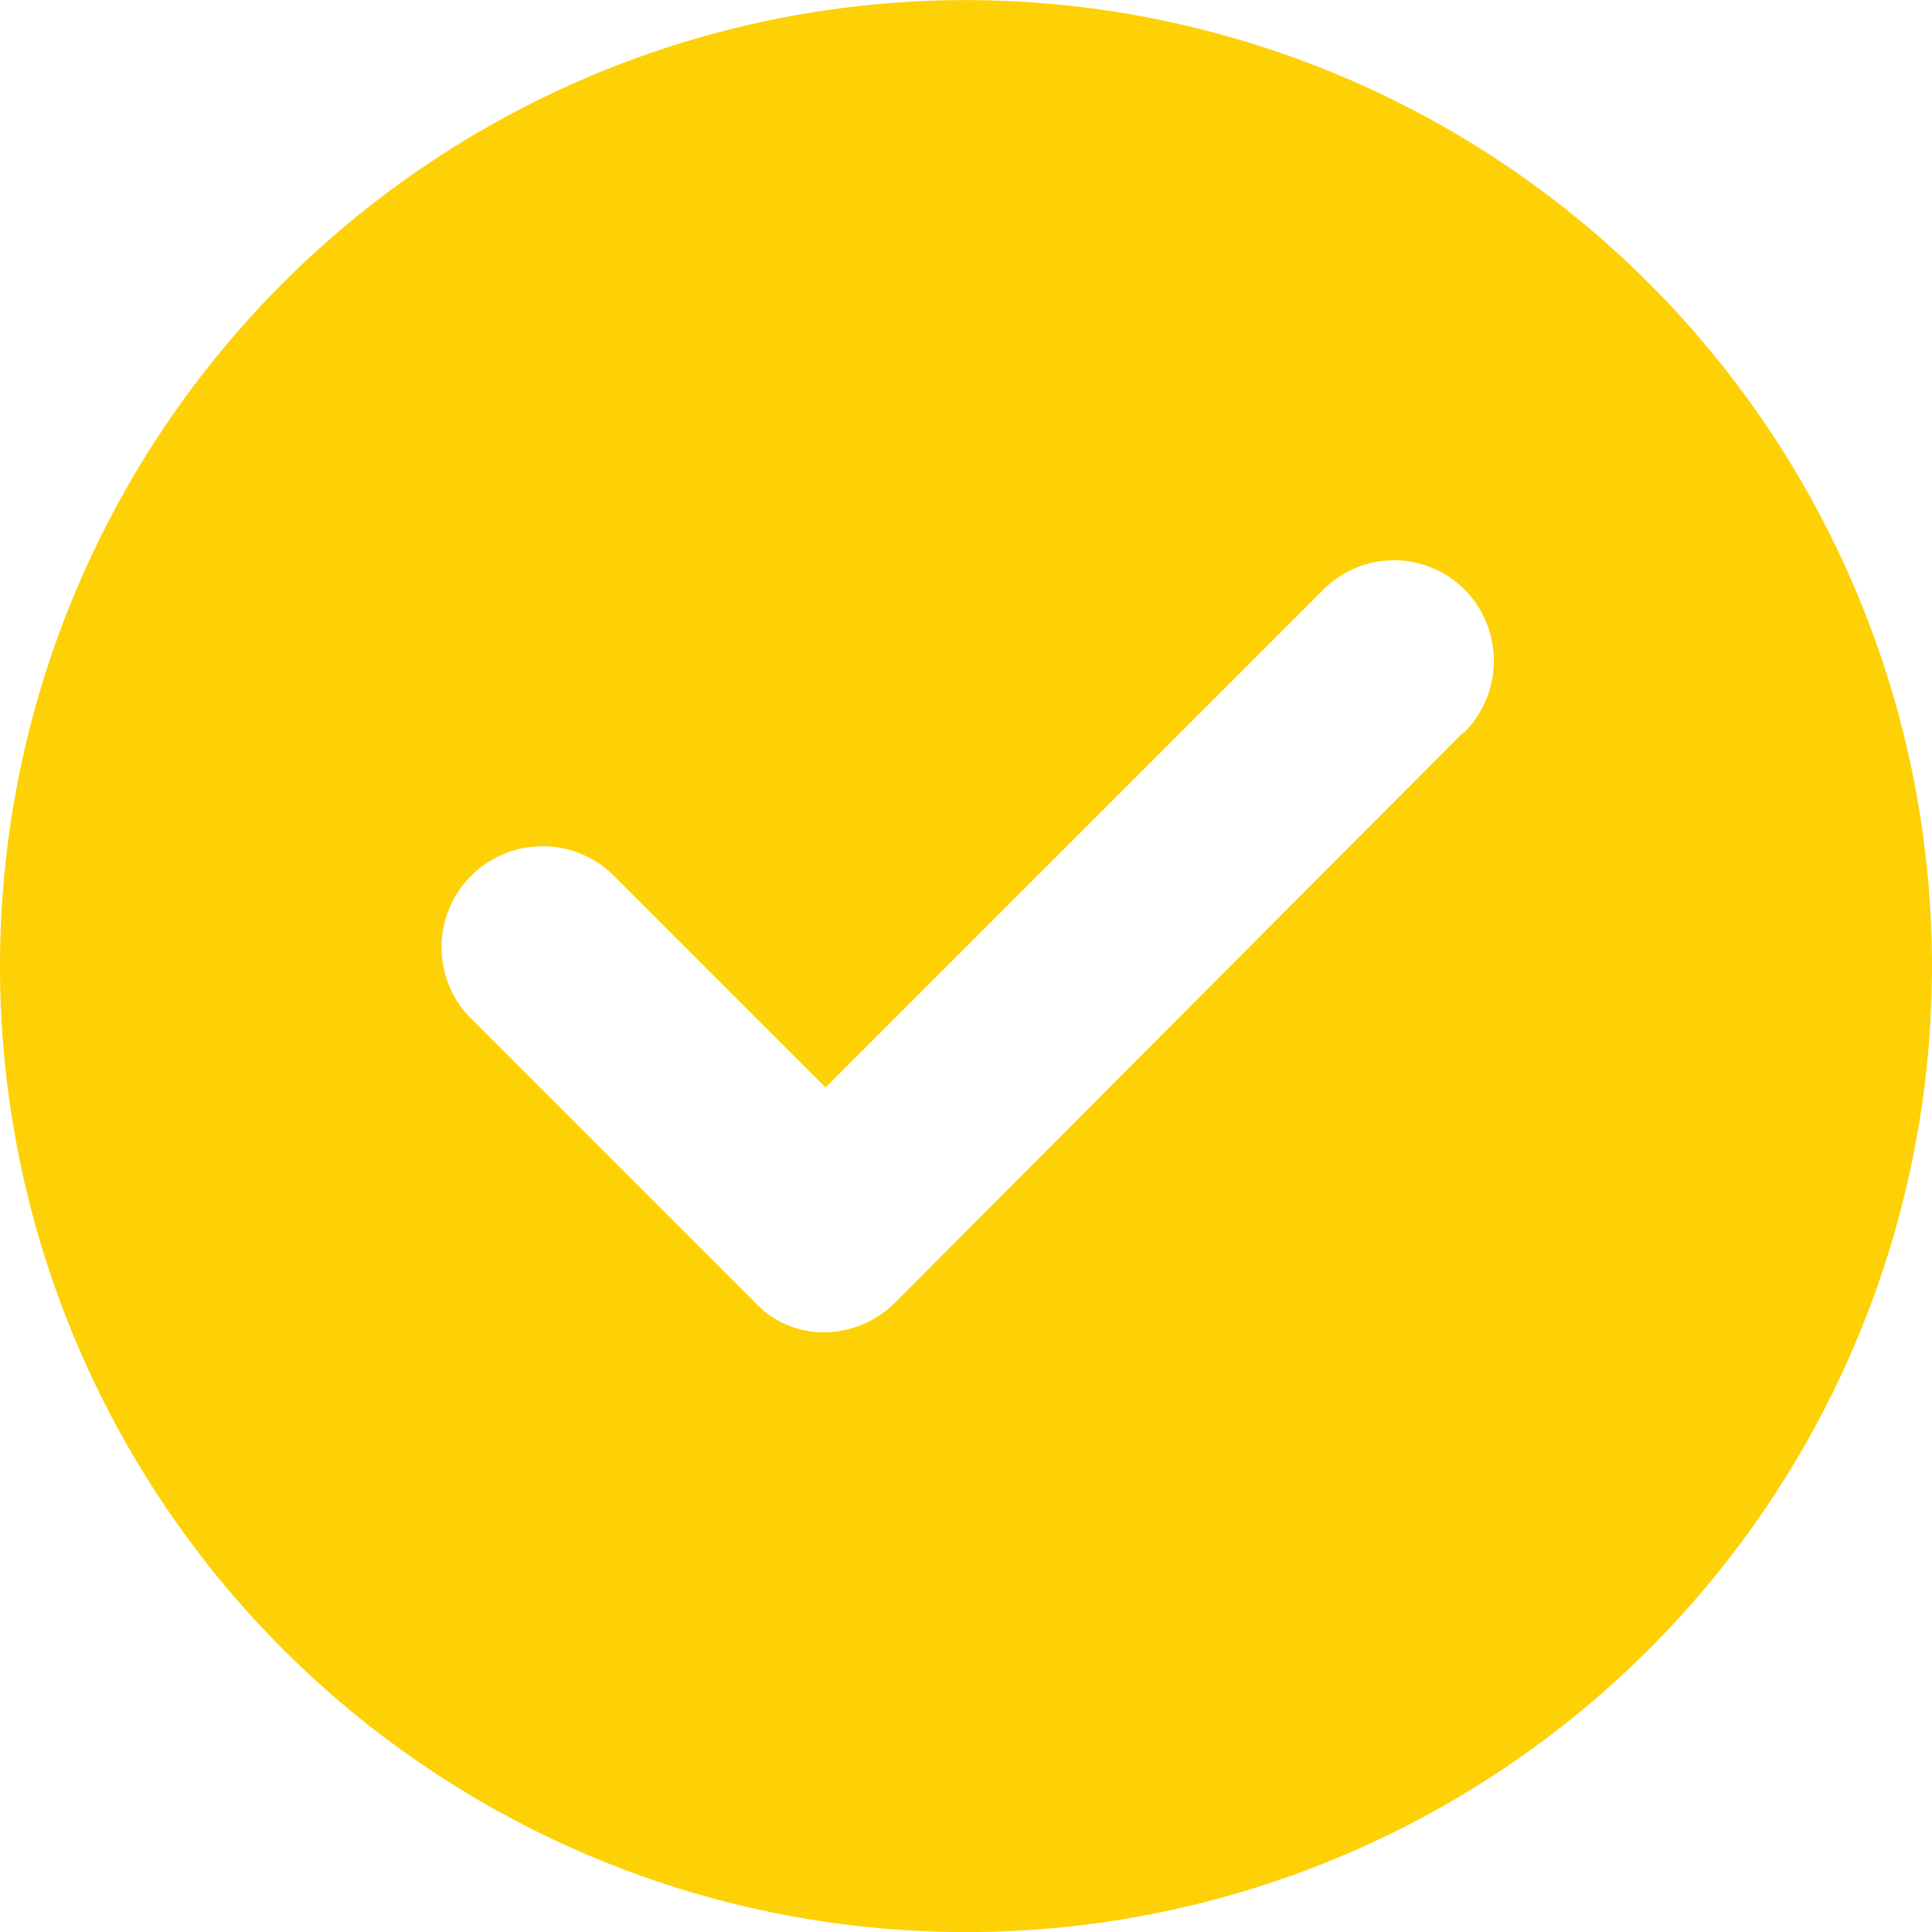 <svg xmlns="http://www.w3.org/2000/svg" width="20.788" height="20.788" viewBox="0 0 20.788 20.788">
  <path id="Path_1164" data-name="Path 1164" d="M91.594,11.2a10.394,10.394,0,1,0,10.394,10.394A10.4,10.4,0,0,0,91.594,11.2Zm5.348,7.882-6.106,6.128a1.1,1.1,0,0,1-.758.325,1.016,1.016,0,0,1-.758-.325l-3.075-3.075A1.087,1.087,0,0,1,87.783,20.6l2.3,2.3,5.348-5.348a1.072,1.072,0,0,1,1.537,0,1.092,1.092,0,0,1-.022,1.537Z" transform="translate(-81.2 -11.199)" fill="#fdd106"/>
</svg>
